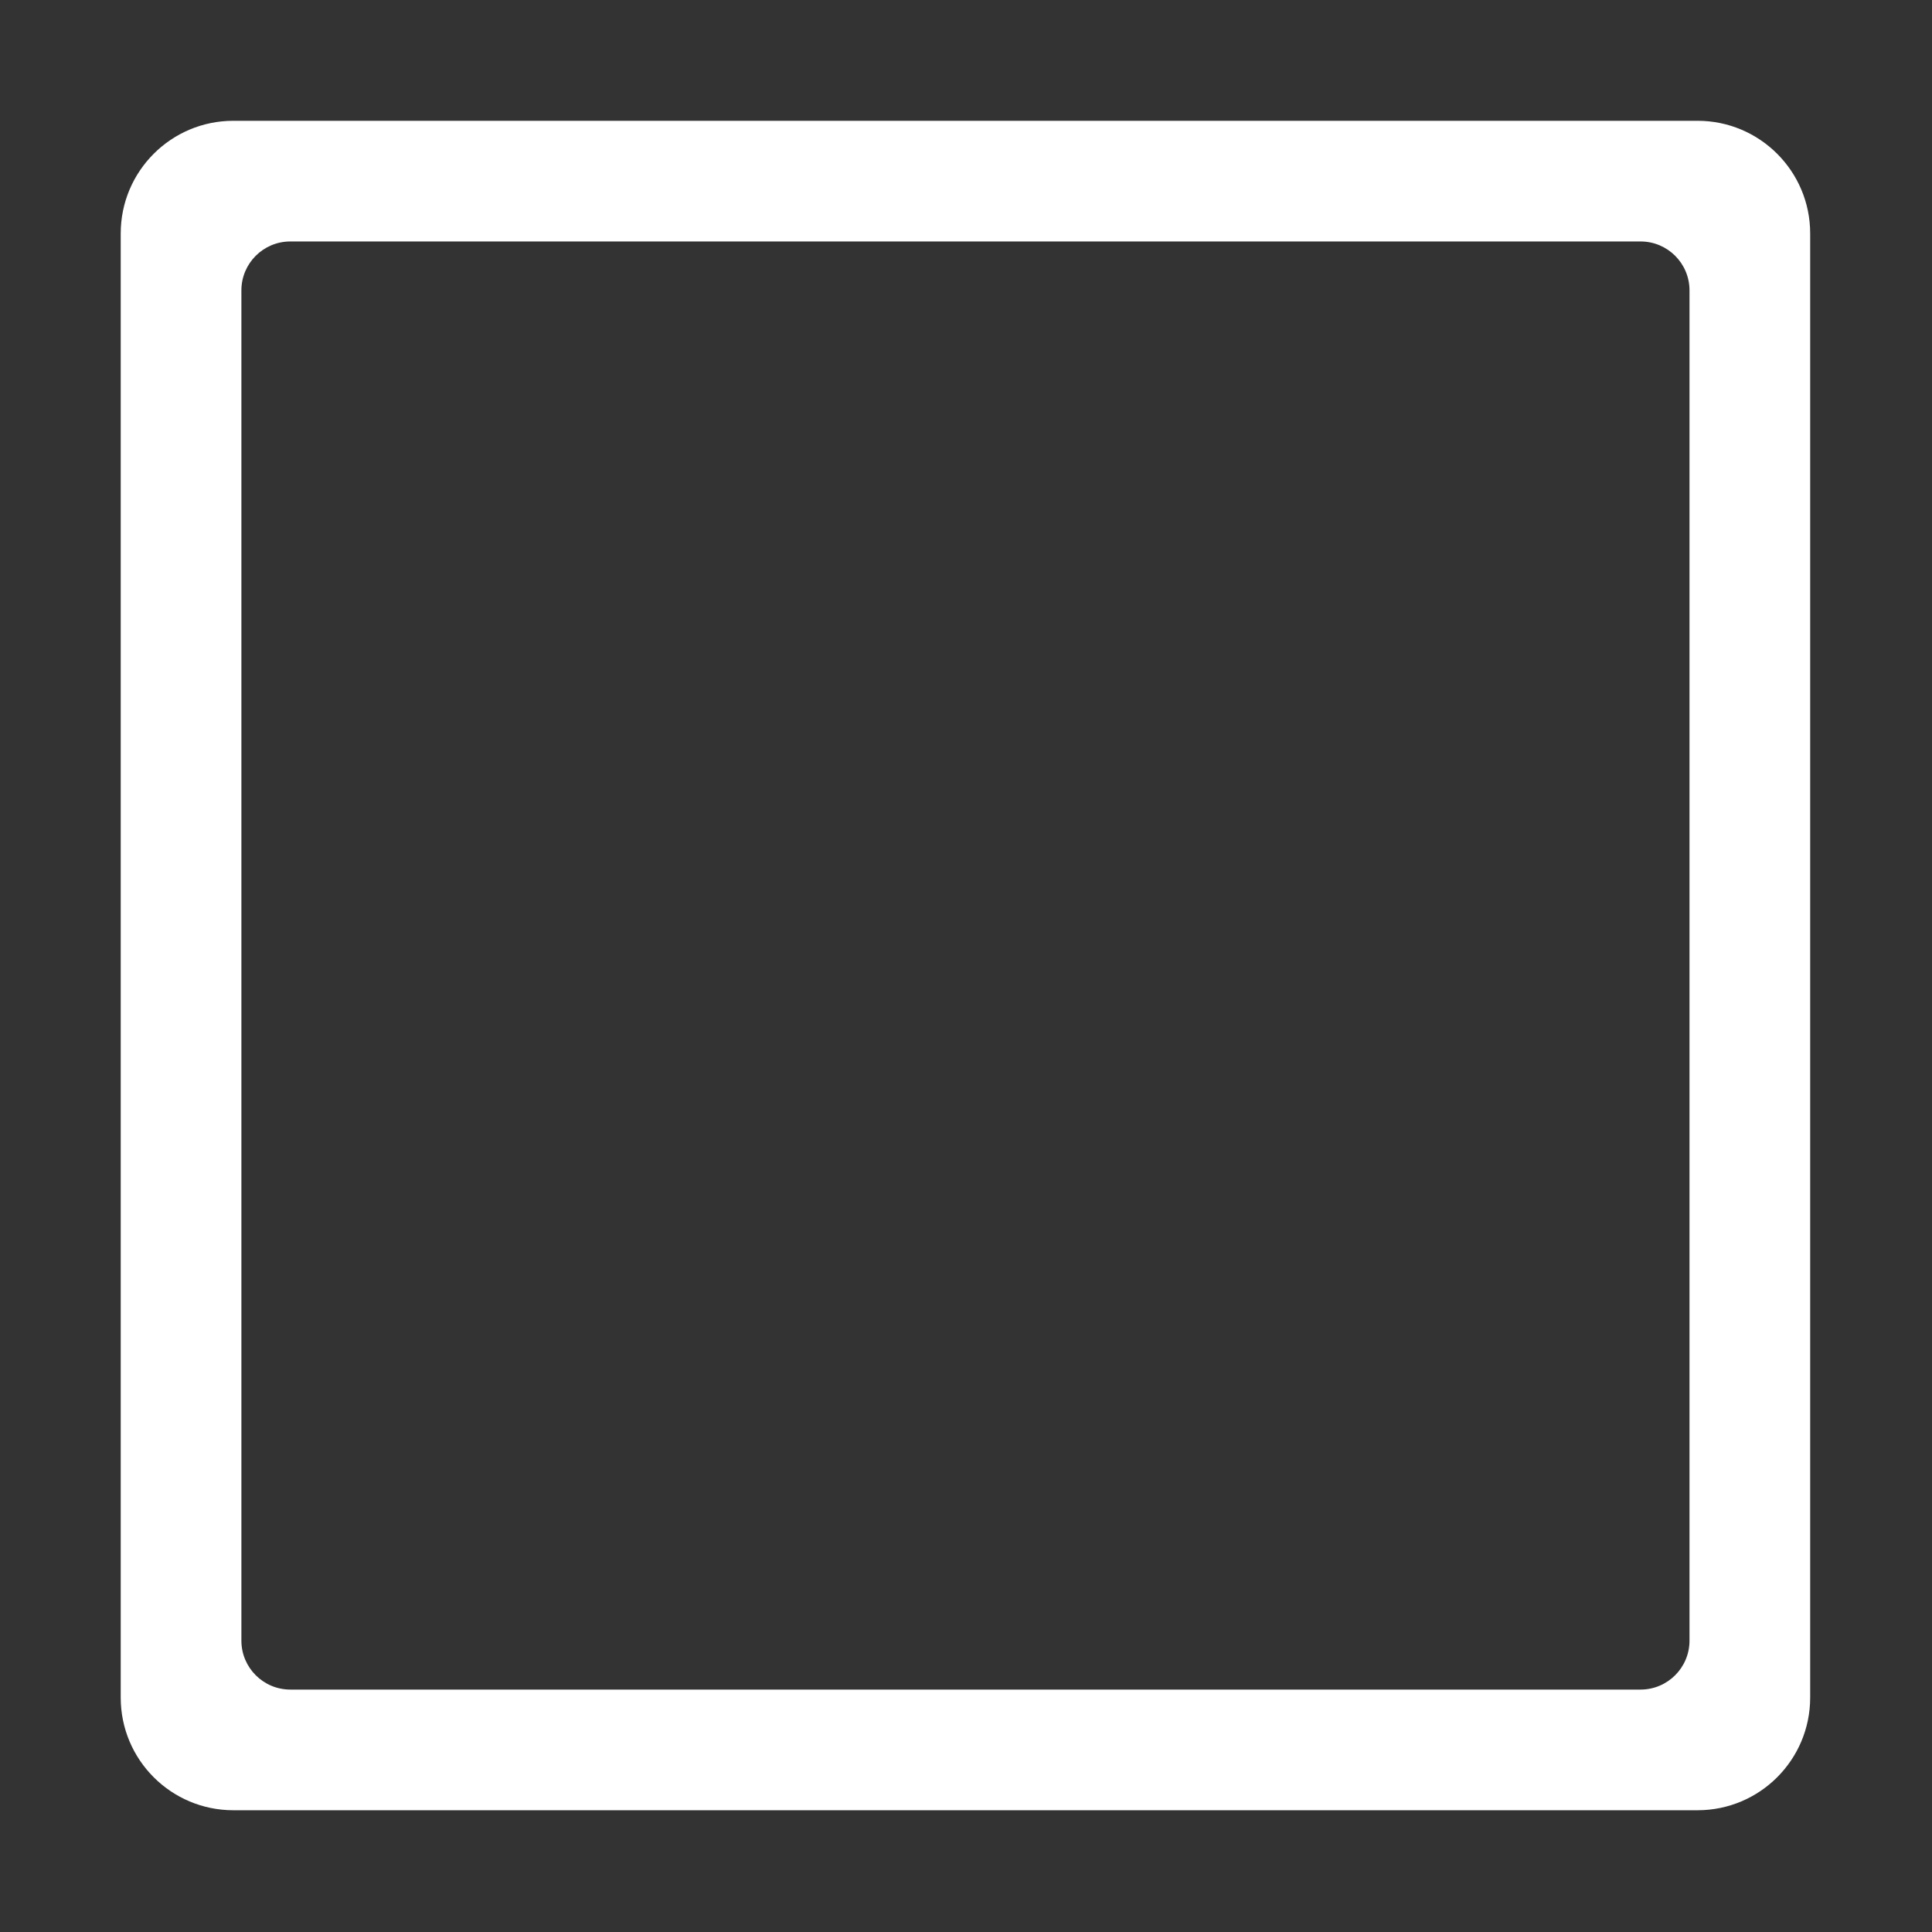 <?xml version="1.0" standalone="no"?><!DOCTYPE svg PUBLIC "-//W3C//DTD SVG 1.1//EN" "http://www.w3.org/Graphics/SVG/1.1/DTD/svg11.dtd"><svg t="1533798813441" class="icon" style="" viewBox="0 0 1024 1024" version="1.1" xmlns="http://www.w3.org/2000/svg" p-id="6953" xmlns:xlink="http://www.w3.org/1999/xlink" width="200" height="200"><rect x="0" y="0" width="1024" height="1024" fill="#333333" stroke="none"/><defs><style type="text/css"></style></defs><path d="M899.725 64.021 123.688 64.021c-32.975 0-59.706 26.732-59.706 59.706l0 776.037c0 32.975 26.732 59.706 59.706 59.706l776.037 0c32.975 0 59.706-26.732 59.706-59.706L959.43 123.727C959.43 90.752 932.699 64.021 899.725 64.021zM895.47 869.572c0 14.324-11.612 25.937-25.937 25.937L153.88 895.509c-14.324 0-25.937-11.612-25.937-25.937L127.943 153.919c0-14.324 11.612-25.937 25.937-25.937l715.653 0c14.324 0 25.937 11.612 25.937 25.937L895.47 869.572z" p-id="6954" fill="#ffffff"></path></svg>